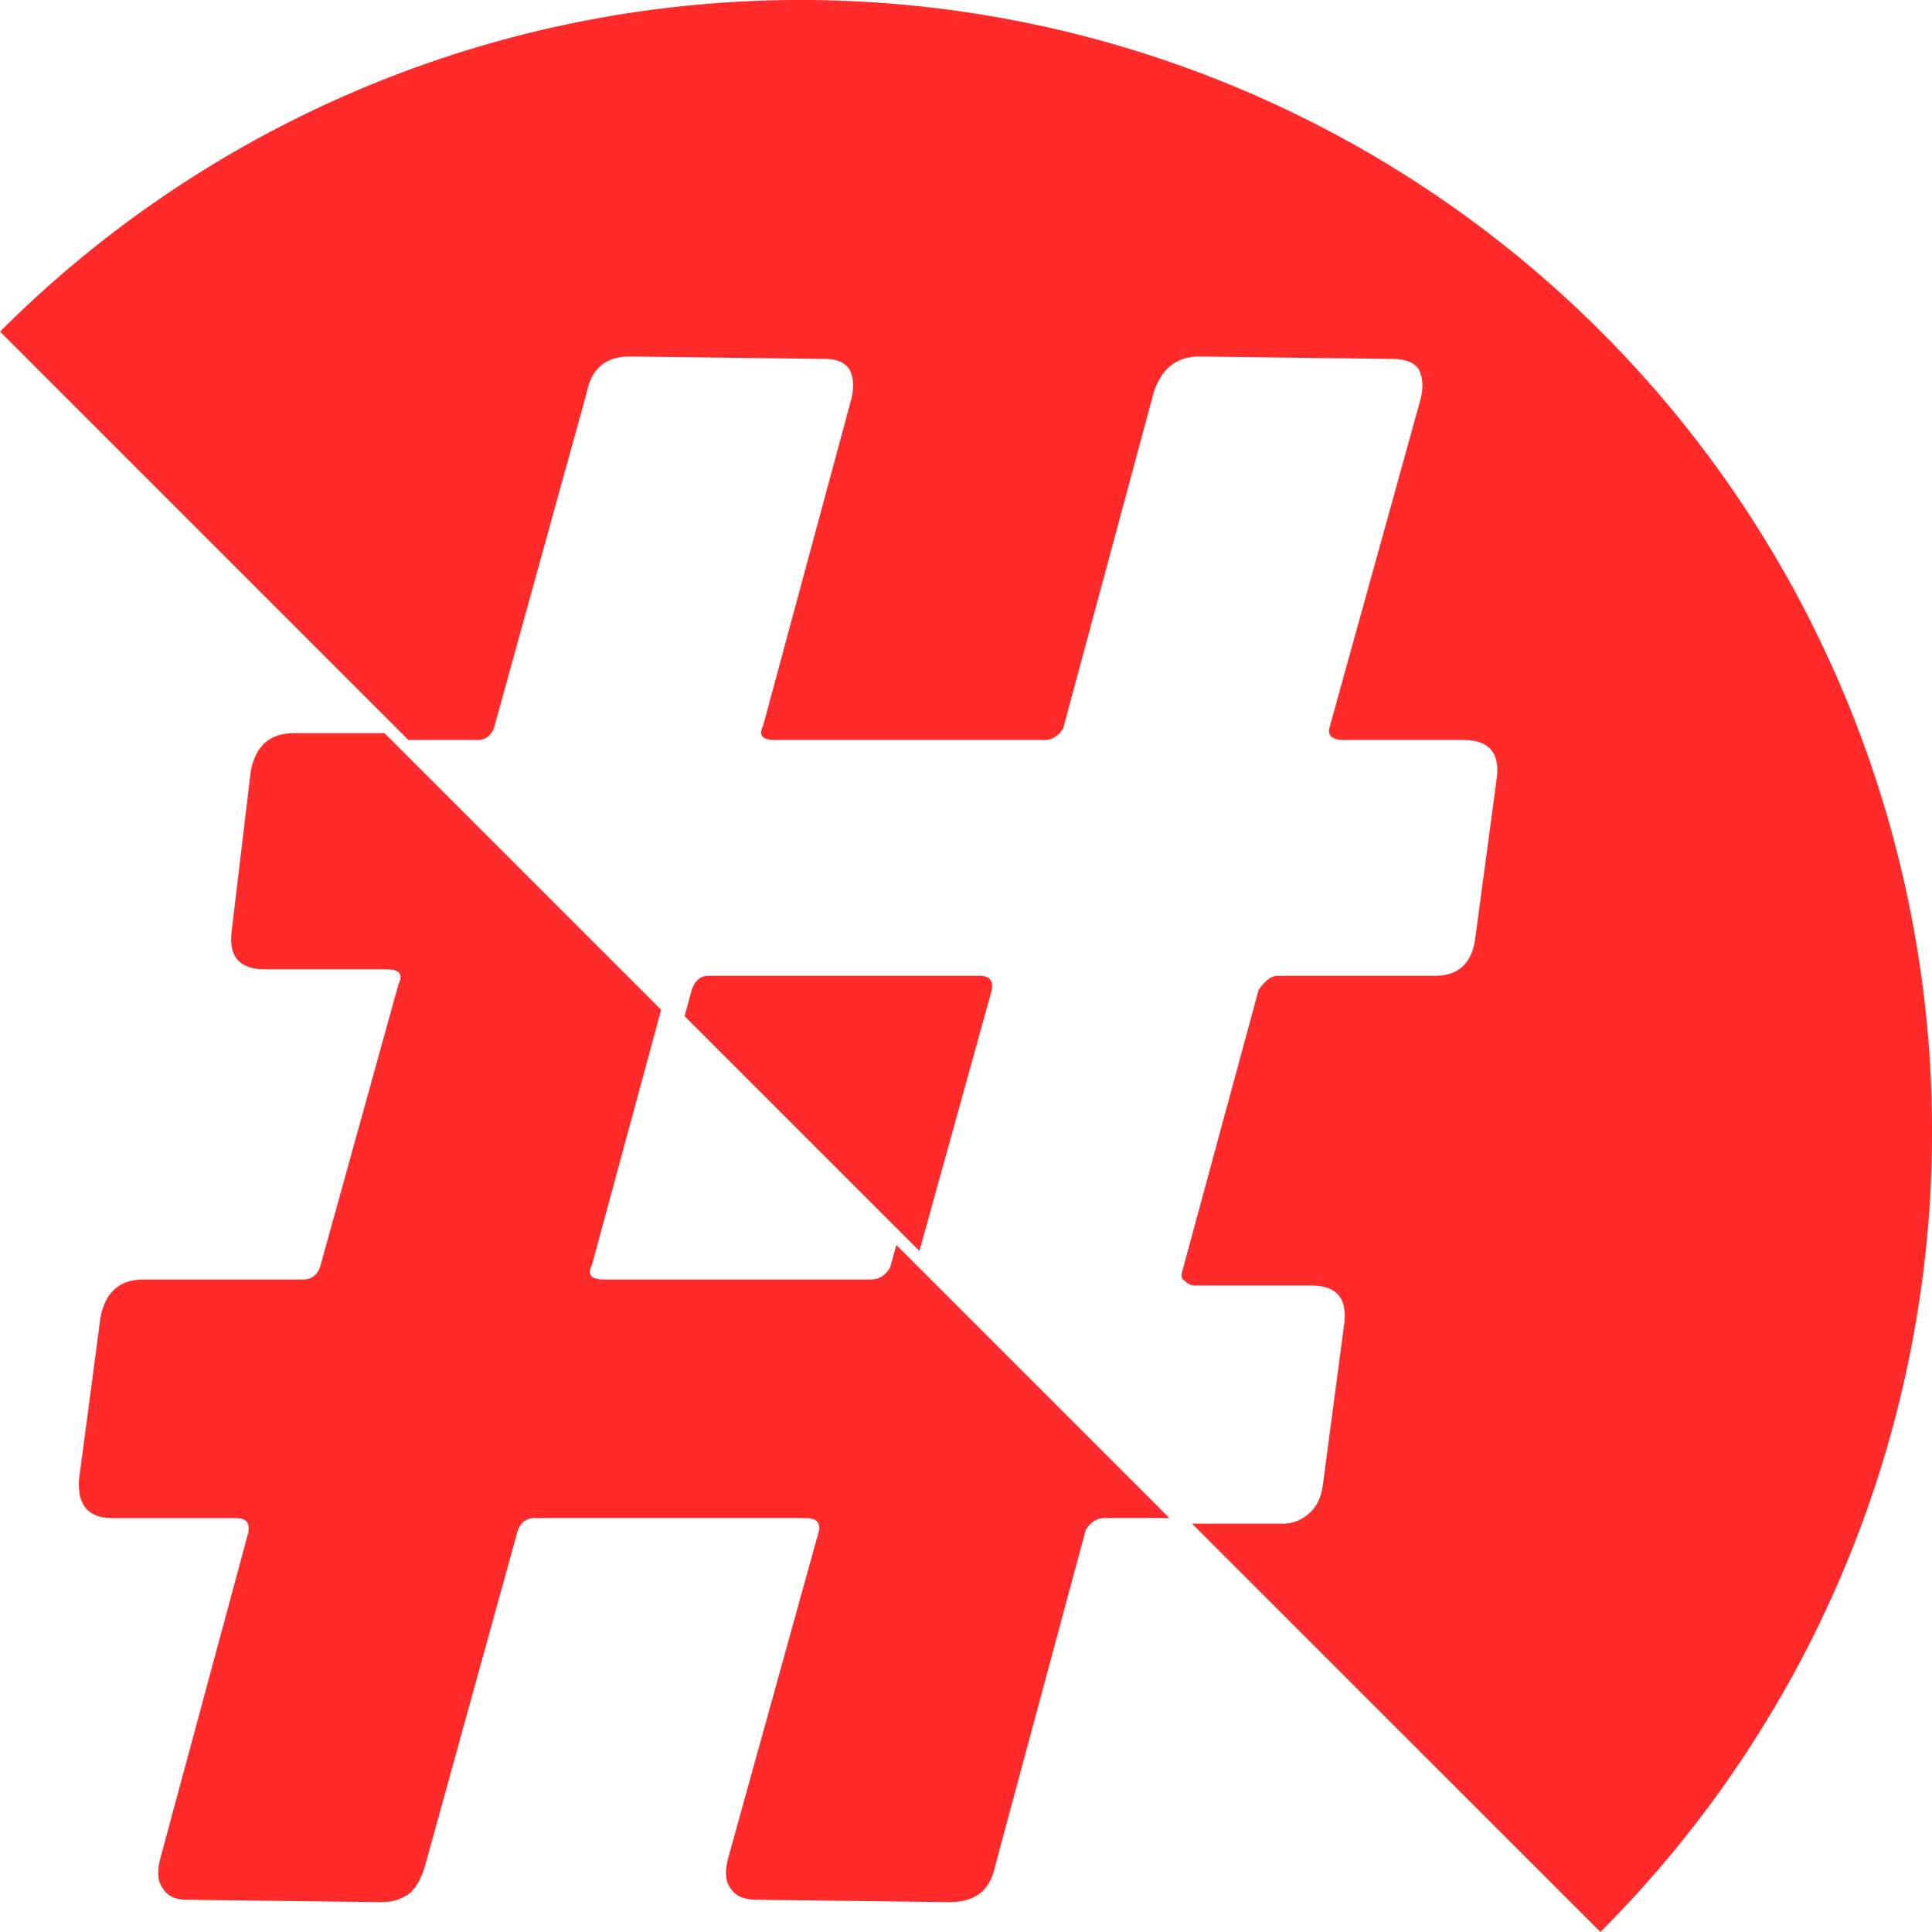 <?xml version="1.0" encoding="UTF-8" standalone="no"?>
<!-- Created with Inkscape (http://www.inkscape.org/) -->

<svg
   width="45.384mm"
   height="45.383mm"
   viewBox="0 0 45.384 45.383"
   version="1.1"
   id="svg18030"
   xmlns="http://www.w3.org/2000/svg"
   xmlns:svg="http://www.w3.org/2000/svg">
  <defs
     id="defs18027" />
  <g
     id="layer1"
     transform="translate(94.636,-24.349)">
    <g
       id="g92715"
       transform="translate(-170.017,-318.857)"
       style="display:inline;fill:#ff2a2a;fill-opacity:1">
      <g
         id="g92713"
         transform="rotate(180,161.883,292.15)"
         style="fill:#ff2a2a;fill-opacity:1">
        <path
           id="path92707"
           clip-path="none"
           style="fill:#ff2a2a;fill-opacity:1;stroke-width:0.467;stroke-linejoin:bevel"
           d="m 210.79,195.711 a 26.591,26.591 0 0 0 -2.568,34.63 26.591,26.591 0 0 0 37.199,5.521 26.591,26.591 0 0 0 2.963,-2.558 l -9.593,-9.593 h -1.617 c -0.187,0 -0.317,0.094 -0.392,0.28 l -2.182,7.889 c -0.112,0.56 -0.448,0.839 -1.007,0.839 l -4.588,-0.056 c -0.261,0 -0.448,-0.074 -0.56,-0.224 -0.112,-0.187 -0.13,-0.429 -0.056,-0.727 l 2.07,-7.666 c 0.112,-0.224 0.019,-0.335 -0.28,-0.335 h -6.323 c -0.186,0 -0.336,0.093 -0.448,0.28 l -2.126,7.889 c -0.186,0.56 -0.541,0.839 -1.063,0.839 l -4.532,-0.056 c -0.298,0 -0.504,-0.075 -0.615,-0.224 -0.112,-0.187 -0.131,-0.429 -0.056,-0.727 l 2.126,-7.666 c 0.075,-0.224 -0.037,-0.335 -0.336,-0.335 h -2.798 c -0.597,0 -0.858,-0.299 -0.783,-0.896 l 0.504,-3.749 c 0.075,-0.597 0.392,-0.895 0.951,-0.895 h 3.693 c 0.149,0 0.298,-0.112 0.448,-0.336 l 1.791,-6.602 c 0.037,-0.112 0.018,-0.187 -0.056,-0.224 -0.075,-0.075 -0.149,-0.112 -0.224,-0.112 h -2.741 c -0.597,0 -0.858,-0.298 -0.783,-0.895 l 0.504,-3.805 c 0.037,-0.261 0.13,-0.466 0.28,-0.615 0.187,-0.187 0.41,-0.28 0.671,-0.28 h 2.121 z m 15.997,15.997 -1.7,6.128 c -0.037,0.224 0.056,0.335 0.28,0.335 h 6.378 c 0.186,0 0.317,-0.112 0.392,-0.335 l 0.166,-0.612 z" />
        <g
           aria-label="#"
           id="g92711"
           style="font-size:55.952px;line-height:1.25;font-family:Barlow;-inkscape-font-specification:'Barlow, Normal';font-variant-ligatures:none;fill:#ff2a2a;fill-opacity:1;stroke-width:2.331"
           clip-path="none"
           transform="translate(38.902,45.128)">
          <path
             id="path92709"
             style="font-style:italic;font-weight:600;-inkscape-font-specification:'Barlow Semi-Bold Italic';fill:#ff2a2a;fill-opacity:1;stroke-width:8.811"
             d="m 1345.418,279.719 c -0.987,0 -1.834,0.284 -2.539,0.848 -0.564,0.564 -0.986,1.339 -1.268,2.326 l -8.248,29.816 c -0.282,0.705 -0.776,1.059 -1.48,1.059 h -24.107 c -0.282,0 -0.564,-0.072 -0.846,-0.213 -0.282,-0.282 -0.354,-0.634 -0.213,-1.057 l 8.037,-28.973 c 0.282,-1.128 0.212,-1.973 -0.211,-2.537 -0.423,-0.705 -1.198,-1.057 -2.326,-1.057 l -17.131,-0.211 c -2.256,0 -3.595,1.057 -4.018,3.172 l -8.035,29.816 c -0.423,0.705 -0.988,1.059 -1.693,1.059 h -5.725 l 24.203,24.203 0.555,-2 c 0.423,-0.705 0.987,-1.057 1.692,-1.057 h 23.686 c 1.128,0 1.48,0.424 1.057,1.27 l -6.139,22.637 24.521,24.521 h 8.053 c 2.115,0 3.382,-1.129 3.805,-3.385 l 1.693,-14.168 c 0.282,-2.256 -0.705,-3.383 -2.961,-3.383 h -10.785 c -1.128,0 -1.48,-0.424 -1.057,-1.27 l 6.979,-25.166 c 0.282,-0.705 0.774,-1.057 1.478,-1.057 h 14.17 c 2.115,0 3.384,-1.127 3.807,-3.383 l 1.902,-14.381 c 0.141,-2.256 -0.844,-3.385 -2.959,-3.385 h -10.998 c -0.846,0 -1.198,-0.422 -1.057,-1.268 l 7.824,-28.973 c 0.282,-1.128 0.212,-1.973 -0.211,-2.537 -0.423,-0.705 -1.128,-1.057 -2.115,-1.057 z"
             transform="matrix(0.265,0,0,0.265,-156.025,77.158)" />
        </g>
      </g>
    </g>
  </g>
</svg>
